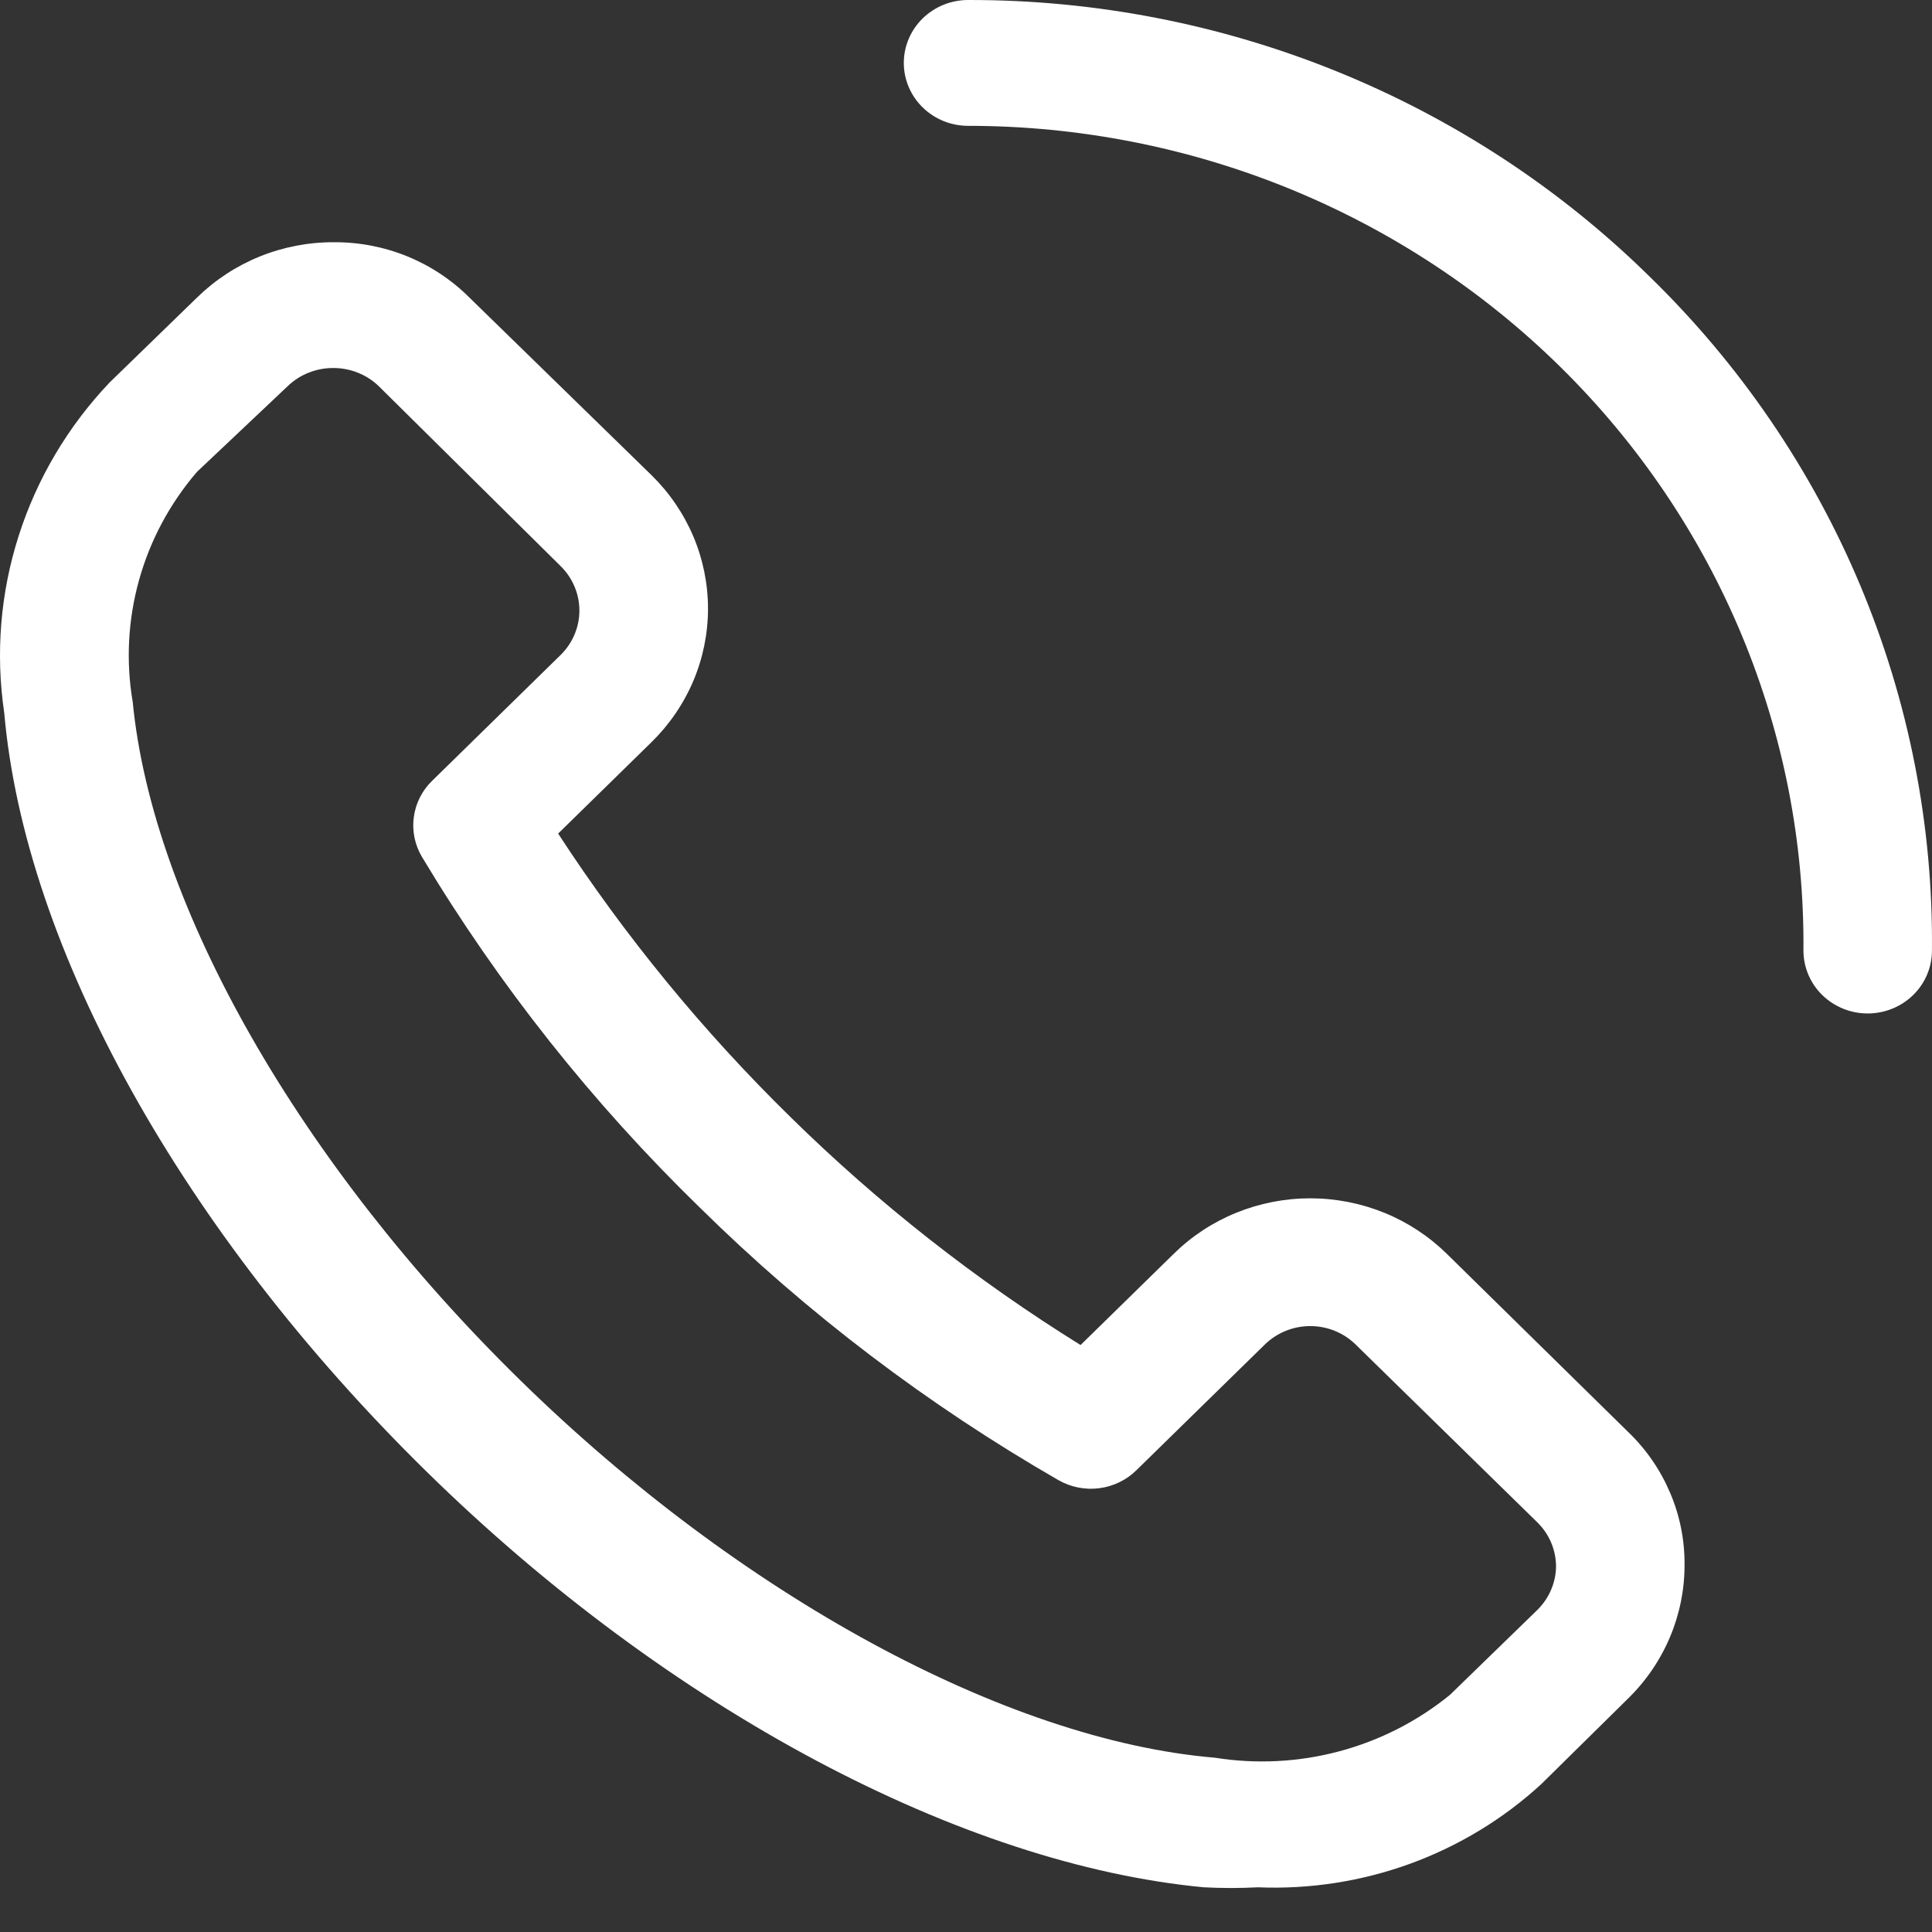 <svg width="37" height="37" viewBox="0 0 37 37" fill="none" xmlns="http://www.w3.org/2000/svg">
<rect x="0" y="0" width="37" height="37" fill="#333333" stroke="none"/>
<path d="M27.708 24.012C27.365 23.675 26.957 23.407 26.509 23.225C26.06 23.043 25.579 22.949 25.093 22.949C24.607 22.949 24.126 23.043 23.677 23.225C23.228 23.407 22.821 23.675 22.478 24.012L20.694 25.759C18.684 24.51 16.823 23.047 15.143 21.397C13.461 19.75 11.968 17.928 10.689 15.964L12.473 14.217C12.817 13.881 13.09 13.482 13.277 13.043C13.463 12.603 13.559 12.132 13.559 11.656C13.559 11.181 13.463 10.71 13.277 10.27C13.09 9.831 12.817 9.432 12.473 9.096L8.99 5.699C8.652 5.361 8.248 5.093 7.802 4.91C7.356 4.728 6.877 4.636 6.394 4.639C5.907 4.637 5.425 4.73 4.975 4.912C4.525 5.094 4.117 5.362 3.773 5.699L2.099 7.325C1.301 8.165 0.706 9.169 0.357 10.264C0.007 11.358 -0.087 12.515 0.081 13.65C0.475 18.168 3.502 23.602 8.166 28.18C12.83 32.758 18.442 35.71 23.056 36.144C23.401 36.162 23.746 36.162 24.09 36.144C25.083 36.185 26.075 36.031 27.007 35.692C27.939 35.352 28.792 34.834 29.517 34.168L31.178 32.53C31.523 32.193 31.796 31.793 31.982 31.352C32.167 30.912 32.263 30.44 32.261 29.963C32.264 29.49 32.17 29.021 31.983 28.585C31.797 28.148 31.524 27.752 31.178 27.421L27.708 24.012ZM29.443 30.831L27.77 32.457C27.151 32.962 26.428 33.331 25.651 33.539C24.874 33.747 24.061 33.789 23.265 33.662C19.266 33.325 14.171 30.554 9.963 26.433C5.754 22.313 2.923 17.361 2.542 13.446C2.409 12.667 2.451 11.87 2.663 11.109C2.875 10.347 3.254 9.64 3.773 9.036L5.508 7.397C5.623 7.286 5.759 7.197 5.909 7.138C6.059 7.078 6.22 7.047 6.381 7.048C6.543 7.047 6.704 7.078 6.854 7.138C7.004 7.197 7.14 7.286 7.255 7.397L10.738 10.843C10.967 11.069 11.096 11.374 11.096 11.693C11.096 12.011 10.967 12.316 10.738 12.542L8.277 14.952C8.084 15.139 7.96 15.384 7.925 15.648C7.889 15.911 7.944 16.179 8.08 16.409C9.553 18.865 11.344 21.125 13.408 23.132C15.459 25.153 17.767 26.906 20.275 28.349C20.51 28.482 20.784 28.536 21.053 28.501C21.323 28.466 21.573 28.345 21.764 28.156L24.225 25.747C24.456 25.522 24.768 25.396 25.093 25.396C25.418 25.396 25.73 25.522 25.96 25.747L29.443 29.156C29.557 29.269 29.648 29.402 29.709 29.549C29.77 29.696 29.801 29.853 29.8 30.012C29.792 30.319 29.665 30.612 29.443 30.831ZM31.584 5.289C29.874 3.608 27.841 2.276 25.602 1.368C23.363 0.46 20.963 -0.005 18.54 3.61999e-05C18.214 3.61999e-05 17.901 0.127 17.67 0.353C17.439 0.579 17.309 0.885 17.309 1.205C17.309 1.524 17.439 1.831 17.67 2.057C17.901 2.283 18.214 2.41 18.54 2.41C20.652 2.41 22.744 2.819 24.694 3.614C26.643 4.41 28.413 5.575 29.9 7.044C31.388 8.512 32.563 10.255 33.359 12.17C34.155 14.086 34.556 16.137 34.538 18.204C34.538 18.524 34.668 18.831 34.898 19.056C35.129 19.282 35.442 19.409 35.769 19.409C36.095 19.409 36.408 19.282 36.639 19.056C36.87 18.831 36.999 18.524 36.999 18.204C37.023 15.807 36.556 13.429 35.626 11.211C34.696 8.993 33.322 6.979 31.584 5.289Z" fill="white"/>
</svg>
